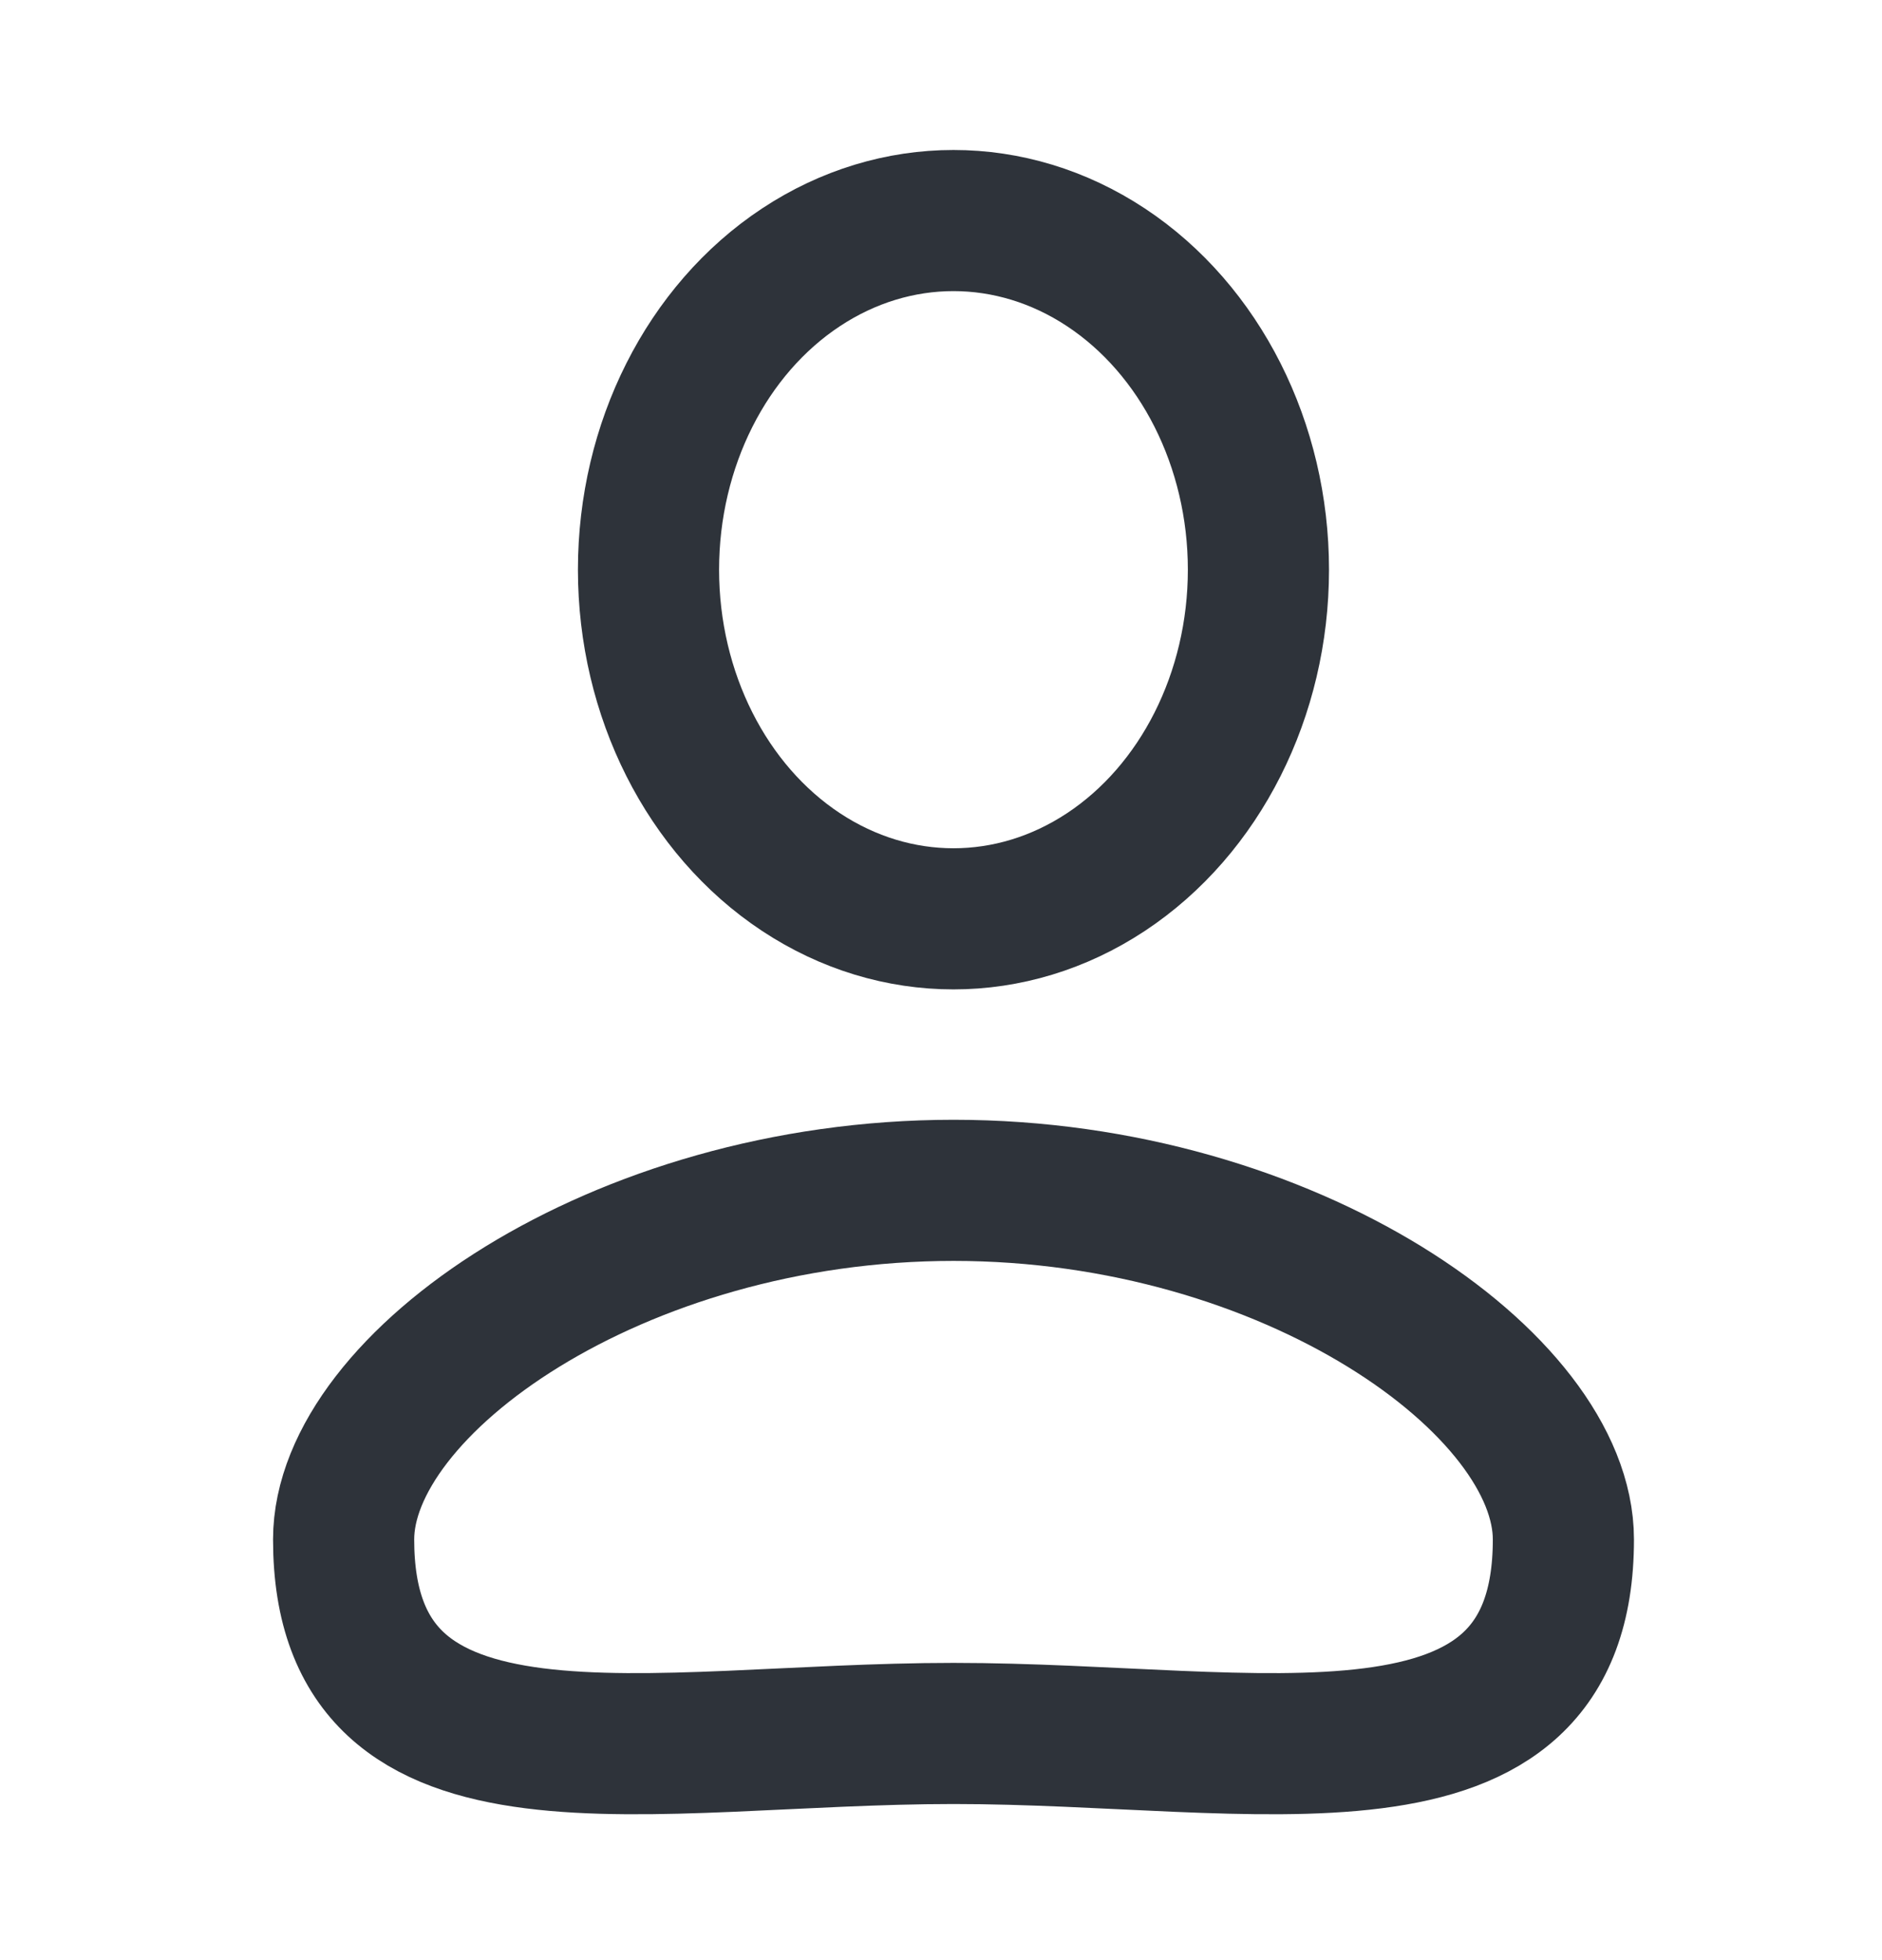<svg width="24" height="25" viewBox="0 0 24 25" fill="none" xmlns="http://www.w3.org/2000/svg">
<ellipse cx="12.159" cy="7.266" rx="3.889" ry="4.453" stroke="#2E333A" stroke-width="1.8"/>
<path d="M19.937 19.635C19.937 23.098 16.049 22.109 12.16 22.109C8.271 22.109 4.382 23.098 4.382 19.635C4.382 17.656 7.864 15.182 12.16 15.182C16.455 15.182 19.937 17.656 19.937 19.635Z" stroke="#2E333A" stroke-width="1.8"/>
</svg>
